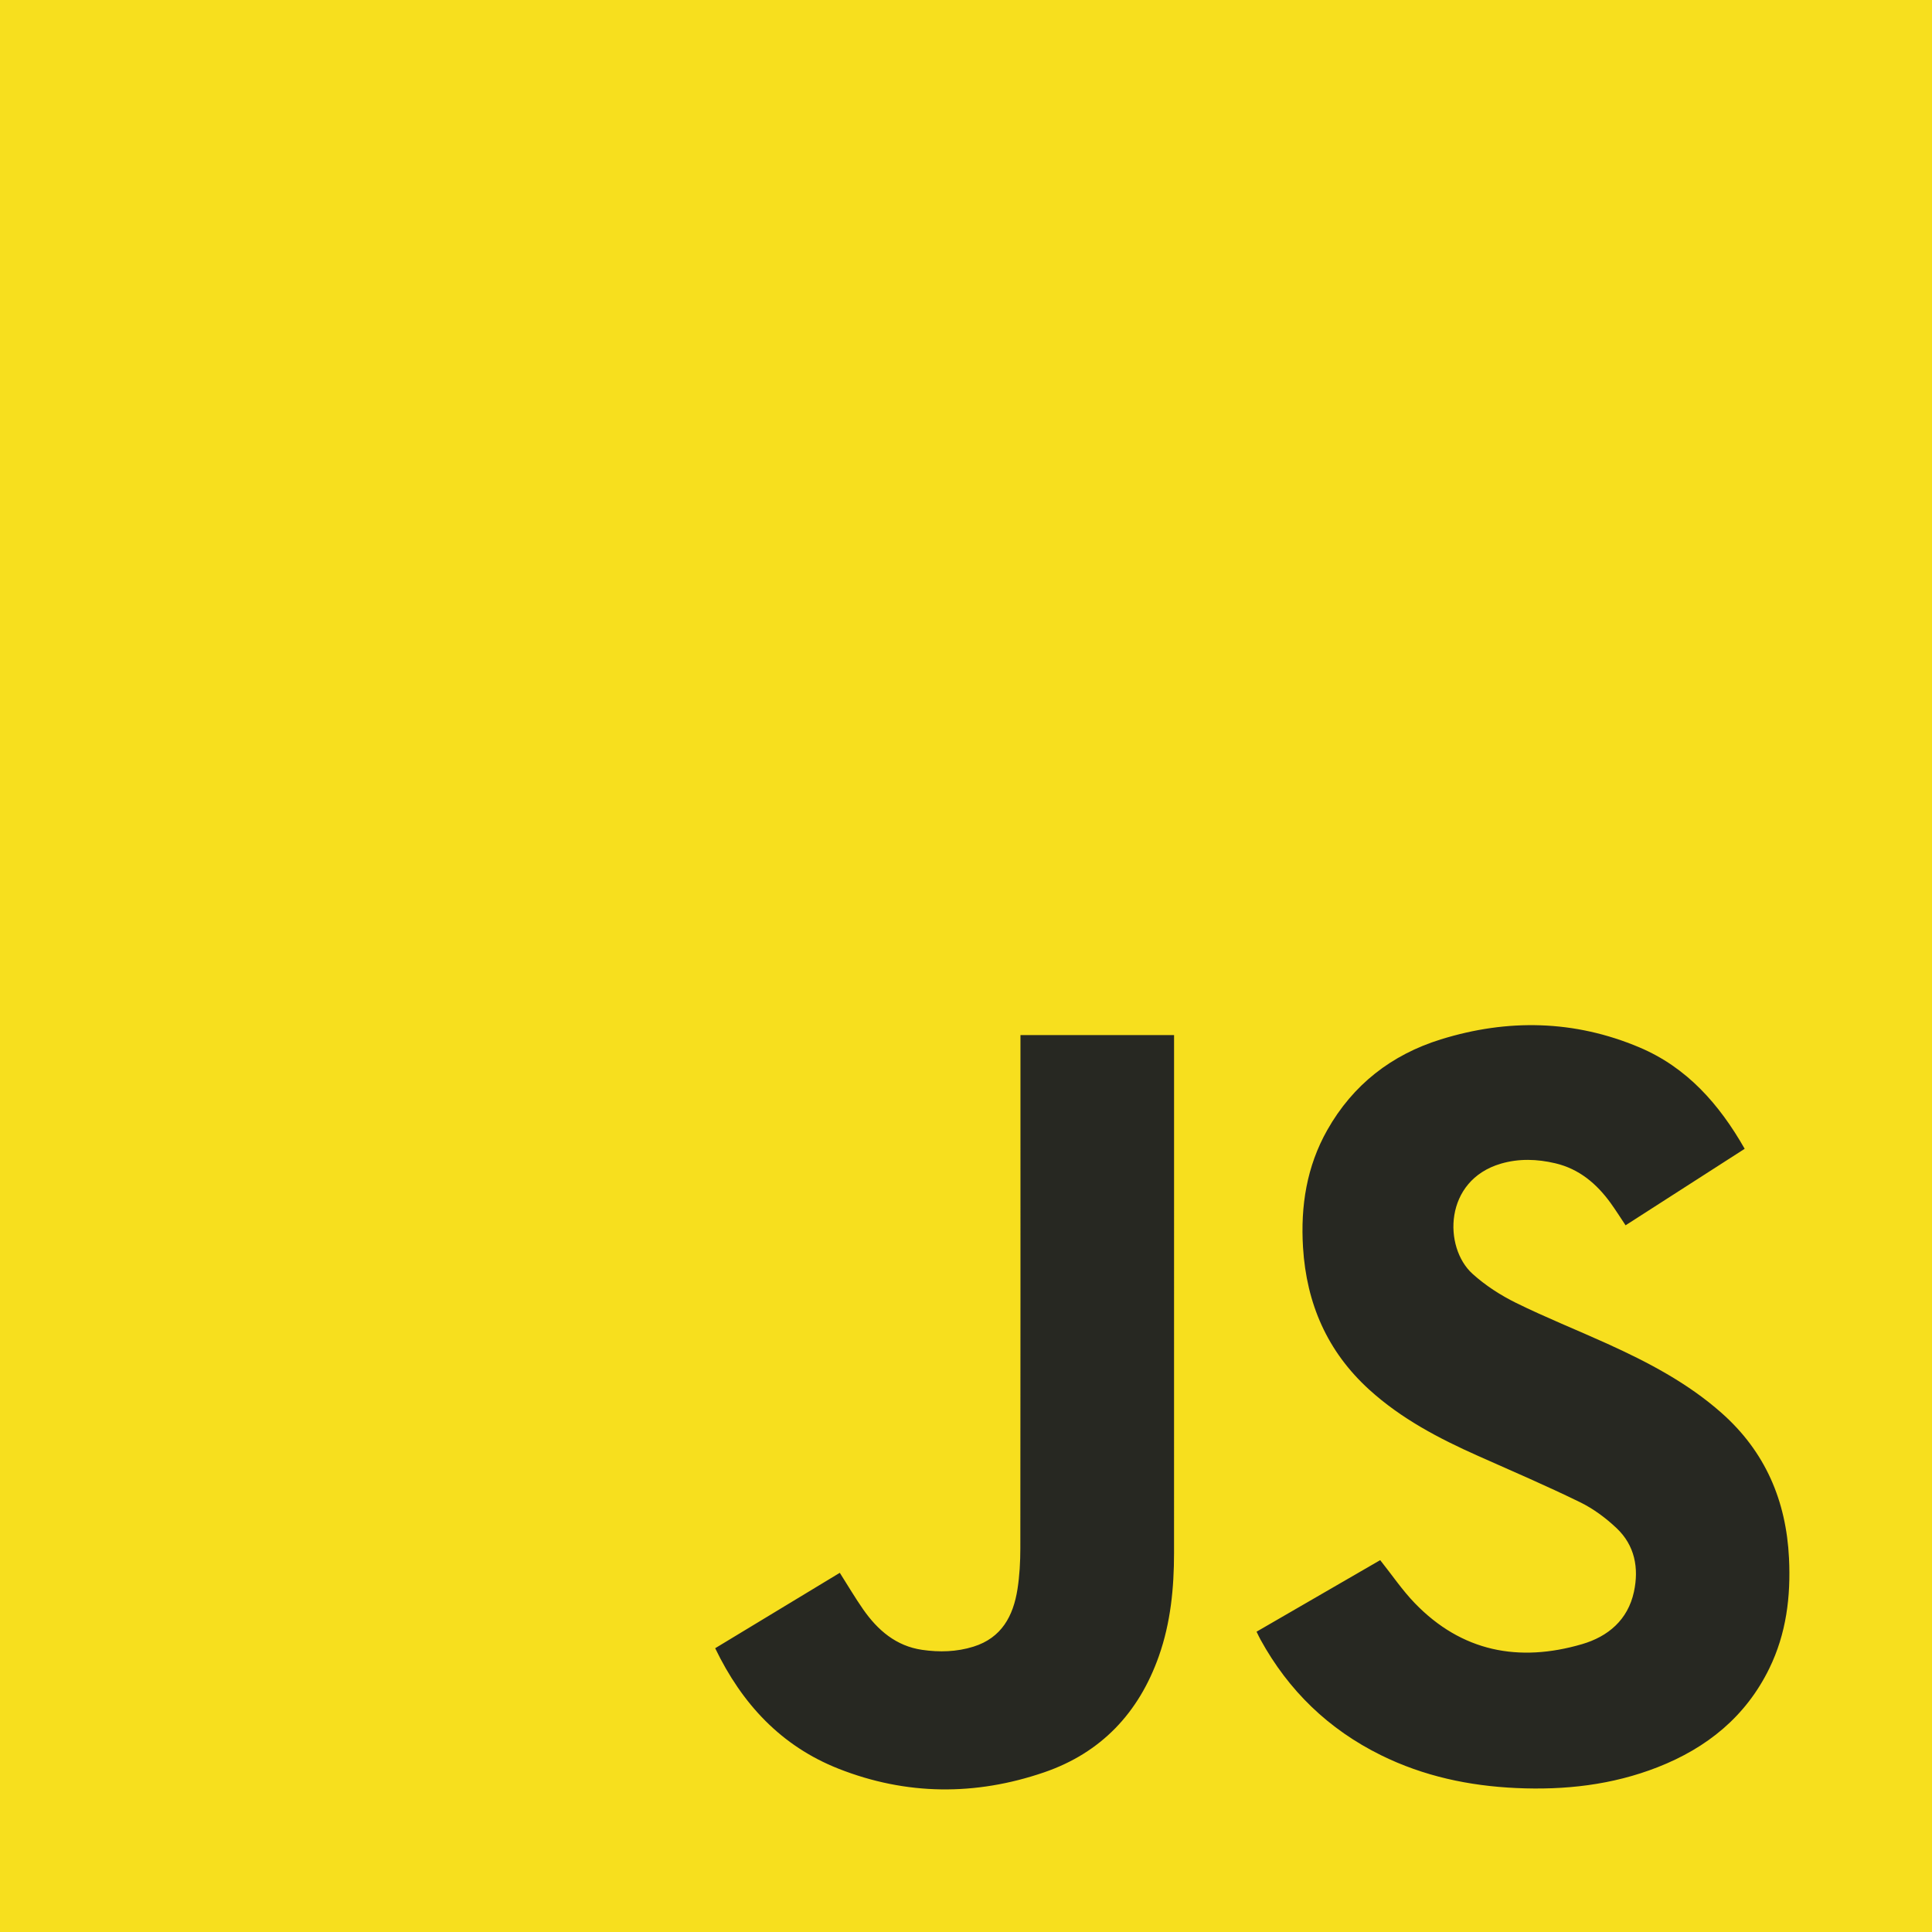 <svg xmlns="http://www.w3.org/2000/svg" viewBox="615 7.79 210 210" fill="#272822"><rect x="615" y="7.79" width="210" height="210" fill="#f7df1e"/><path d="M751.582 185.148l13.439-7.778c1.295 1.625 2.402 3.268 3.757 4.672 5.097 5.281 11.301 6.47 18.175 4.463 2.835-.827 4.993-2.639 5.65-5.696.556-2.588.091-5.046-1.887-6.916-1.168-1.104-2.519-2.108-3.956-2.812-3.653-1.787-7.395-3.392-11.111-5.046-4.25-1.892-8.342-4.037-11.819-7.196-4.562-4.146-6.821-9.355-7.197-15.461-.277-4.502.397-8.796 2.637-12.76 2.788-4.931 6.983-8.186 12.337-9.85 7.268-2.257 14.525-2.114 21.581.863 5.155 2.175 8.676 6.157 11.452 11.028l-12.947 8.316c-.565-.845-1.067-1.649-1.621-2.415-1.524-2.107-3.425-3.716-6.021-4.327-1.969-.463-3.948-.533-5.911.042-6.2 1.815-6.266 9.098-3.083 11.974 1.394 1.261 3.041 2.326 4.731 3.159 3.244 1.598 6.613 2.941 9.909 4.436 4.436 2.012 8.732 4.259 12.419 7.518 4.755 4.202 7.038 9.54 7.342 15.809.201 4.156-.293 8.186-2.142 11.97-2.563 5.246-6.789 8.641-12.132 10.735-4.943 1.937-10.101 2.508-15.378 2.266-5.135-.235-10.066-1.285-14.697-3.569-5.691-2.808-10.049-7.012-13.101-12.572-.134-.243-.249-.496-.426-.853zM725.92 120.301h16.696c0 .347.003 37.856-.003 56.285-.001 3.808-.366 7.569-1.64 11.191-2.174 6.182-6.281 10.537-12.495 12.663-7.456 2.552-14.964 2.507-22.327-.396-6.233-2.458-10.496-7.042-13.414-13.099l13.546-8.197c.877 1.381 1.659 2.712 2.539 3.974 1.577 2.259 3.572 3.986 6.407 4.399 1.874.273 3.756.224 5.587-.348 3.054-.955 4.32-3.329 4.778-6.24.23-1.463.31-2.963.312-4.446.021-18.176.013-36.351.013-54.526l.001-1.26z"/></svg>
